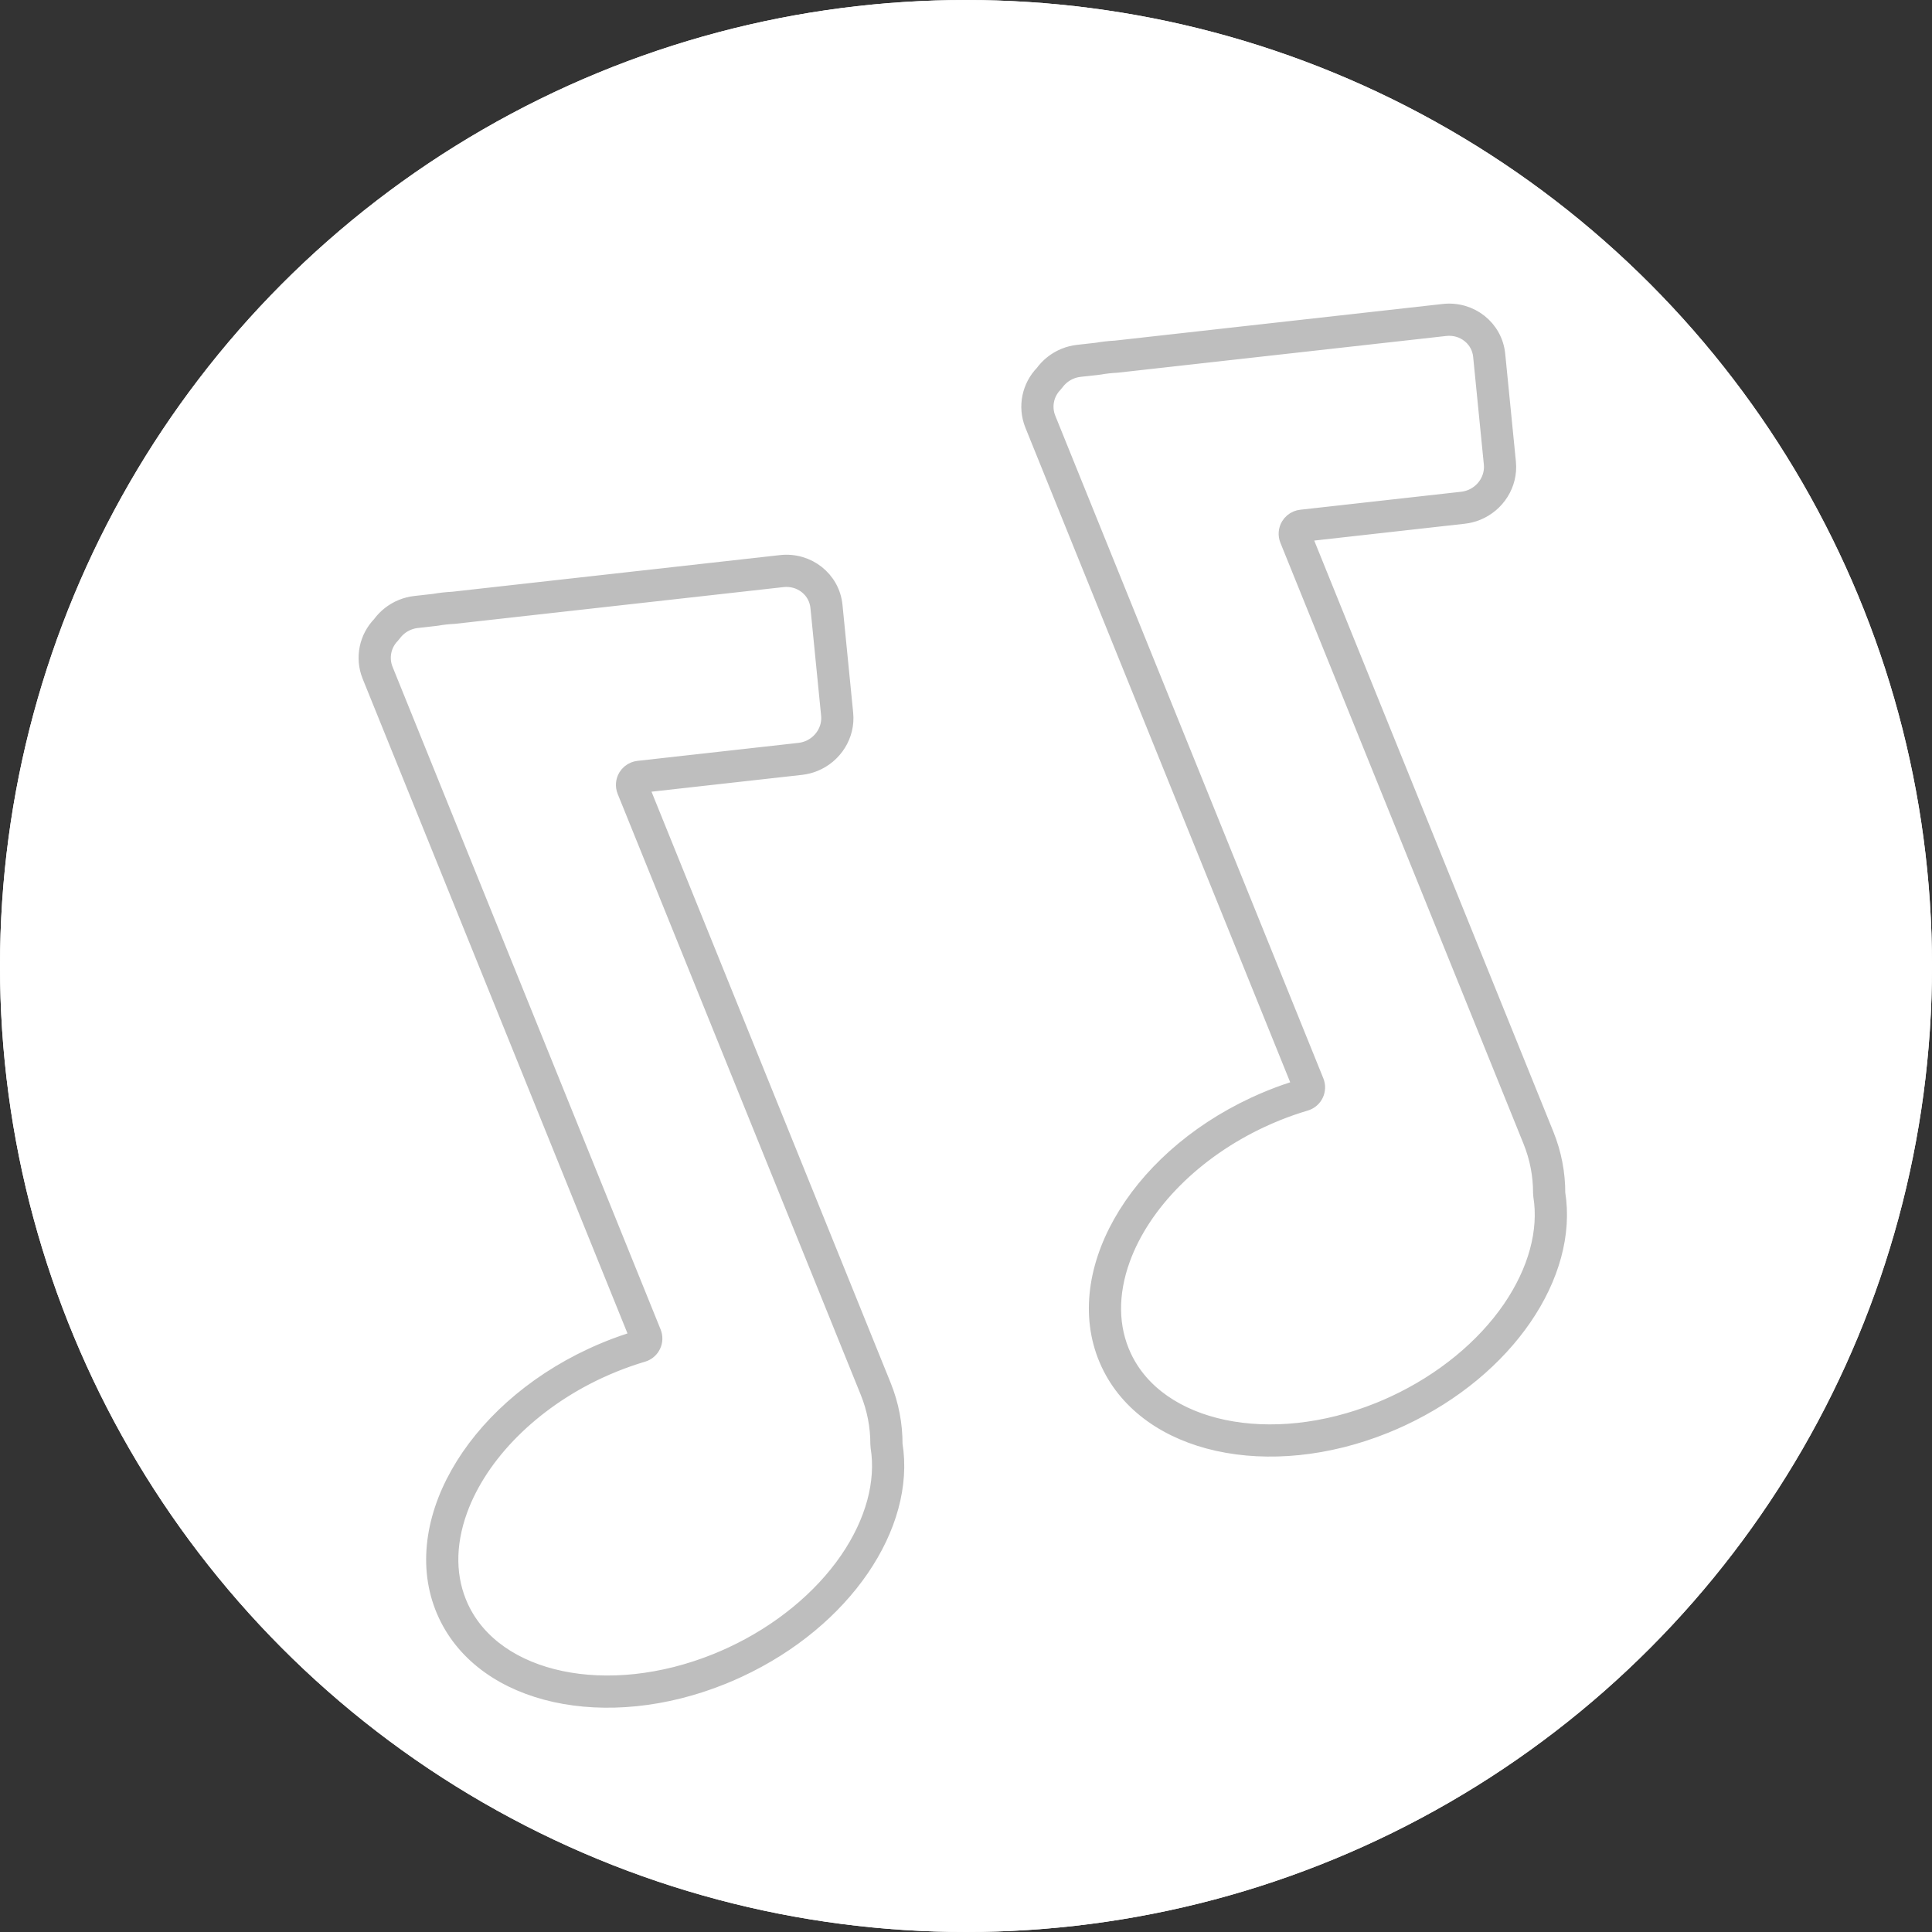 <svg xmlns="http://www.w3.org/2000/svg" width="36" height="36" viewBox="0 0 120 120">
  <rect x="0" y="0" width="120" height="120" fill="#333333" stroke="none"/>
  <g id="Group_11" data-name="Group 11" transform="translate(-1027 -676)">
    <g id="Ellipse_38" data-name="Ellipse 38" transform="translate(1027 676)" fill="#fff" stroke="#fff" stroke-width="1">
      <circle cx="60" cy="60" r="60" stroke="none"/>
      <circle cx="60" cy="60" r="59.5" fill="none"/>
    </g>
    <g id="Union_40" data-name="Union 40" transform="matrix(0.927, -0.375, 0.375, 0.927, 3123.055, -84.965)" fill="#fff" stroke-linecap="round" stroke-linejoin="round">
      <path d="M -2181.943 33.224 C -2185.623 33.224 -2189.089 32.236 -2191.703 30.441 C -2194.282 28.67 -2195.778 26.279 -2195.916 23.707 C -2196.029 21.587 -2195.223 19.504 -2193.584 17.684 C -2192.345 16.308 -2190.656 15.129 -2188.701 14.276 C -2186.668 13.39 -2184.345 12.857 -2181.982 12.737 C -2181.63 12.719 -2181.273 12.709 -2180.922 12.709 C -2180.271 12.709 -2179.615 12.741 -2178.975 12.803 L -2178.427 12.856 L -2178.427 12.305 L -2178.427 -32.095 C -2178.427 -33.081 -2177.844 -33.974 -2176.942 -34.371 L -2176.909 -34.386 L -2176.879 -34.405 C -2176.465 -34.663 -2175.988 -34.8 -2175.499 -34.8 C -2175.26 -34.8 -2175.021 -34.767 -2174.789 -34.701 L -2173.658 -34.385 L -2173.643 -34.381 L -2173.628 -34.377 C -2173.267 -34.3 -2172.906 -34.199 -2172.557 -34.077 L -2172.543 -34.072 L -2172.528 -34.068 L -2152.787 -28.54 C -2152.121 -28.353 -2151.572 -27.923 -2151.243 -27.329 C -2150.925 -26.755 -2150.851 -26.094 -2151.035 -25.467 L -2152.931 -19.006 C -2153.244 -17.943 -2154.256 -17.2 -2155.391 -17.2 C -2155.63 -17.2 -2155.869 -17.233 -2156.101 -17.298 L -2165.79 -20.012 L -2166.425 -20.189 L -2166.425 -19.53 L -2166.425 20.729 C -2166.425 21.923 -2166.651 23.083 -2167.098 24.178 L -2167.114 24.216 L -2167.123 24.256 C -2168.221 29.085 -2174.008 32.845 -2180.882 33.197 C -2181.235 33.215 -2181.591 33.224 -2181.943 33.224 Z M -2225.952 32.247 C -2229.632 32.247 -2233.098 31.259 -2235.712 29.464 C -2238.291 27.694 -2239.787 25.302 -2239.925 22.73 C -2240.038 20.61 -2239.232 18.527 -2237.593 16.707 C -2236.354 15.331 -2234.666 14.153 -2232.711 13.3 C -2230.678 12.413 -2228.355 11.881 -2225.992 11.76 C -2225.64 11.742 -2225.283 11.733 -2224.932 11.733 C -2224.28 11.733 -2223.625 11.764 -2222.984 11.827 L -2222.436 11.88 L -2222.436 11.329 L -2222.436 -33.072 C -2222.436 -34.058 -2221.853 -34.952 -2220.95 -35.349 L -2220.917 -35.363 L -2220.887 -35.382 C -2220.473 -35.64 -2219.996 -35.776 -2219.508 -35.776 C -2219.269 -35.776 -2219.03 -35.743 -2218.798 -35.678 L -2217.667 -35.361 L -2217.653 -35.357 L -2217.638 -35.354 C -2217.275 -35.276 -2216.915 -35.175 -2216.565 -35.054 L -2216.551 -35.049 L -2216.536 -35.044 L -2196.796 -29.516 C -2196.13 -29.33 -2195.582 -28.9 -2195.253 -28.307 C -2194.934 -27.732 -2194.86 -27.071 -2195.044 -26.443 L -2196.941 -19.982 C -2197.253 -18.919 -2198.264 -18.177 -2199.4 -18.177 C -2199.639 -18.177 -2199.878 -18.21 -2200.11 -18.274 L -2209.799 -20.989 L -2210.434 -21.167 L -2210.434 -20.507 L -2210.434 19.751 C -2210.434 20.945 -2210.66 22.105 -2211.107 23.2 L -2211.123 23.238 L -2211.132 23.279 C -2212.229 28.107 -2218.016 31.868 -2224.891 32.22 C -2225.244 32.238 -2225.601 32.247 -2225.952 32.247 L -2225.952 32.247 Z" stroke="none"/>
      <path d="M -2181.943 32.724 C -2181.6 32.724 -2181.252 32.715 -2180.908 32.697 C -2177.609 32.529 -2174.448 31.543 -2172.006 29.922 C -2169.665 28.368 -2168.104 26.316 -2167.611 24.145 C -2167.598 24.092 -2167.582 24.04 -2167.561 23.989 C -2167.139 22.954 -2166.925 21.858 -2166.925 20.729 L -2166.925 -19.53 C -2166.925 -19.843 -2166.778 -20.138 -2166.529 -20.327 C -2166.353 -20.46 -2166.141 -20.53 -2165.925 -20.53 C -2165.835 -20.53 -2165.744 -20.518 -2165.655 -20.493 L -2155.966 -17.779 C -2155.778 -17.727 -2155.584 -17.7 -2155.391 -17.7 C -2154.476 -17.7 -2153.662 -18.295 -2153.411 -19.147 L -2151.515 -25.608 C -2151.369 -26.105 -2151.428 -26.63 -2151.68 -27.086 C -2151.944 -27.563 -2152.385 -27.908 -2152.922 -28.058 L -2172.663 -33.587 C -2172.683 -33.592 -2172.702 -33.598 -2172.722 -33.605 C -2173.051 -33.72 -2173.392 -33.815 -2173.733 -33.888 C -2173.753 -33.893 -2173.773 -33.898 -2173.793 -33.903 L -2174.924 -34.22 C -2175.112 -34.273 -2175.306 -34.3 -2175.499 -34.3 C -2175.894 -34.3 -2176.28 -34.189 -2176.614 -33.981 C -2176.655 -33.955 -2176.697 -33.933 -2176.74 -33.914 C -2177.461 -33.596 -2177.927 -32.882 -2177.927 -32.095 L -2177.927 12.305 C -2177.927 12.587 -2178.046 12.856 -2178.255 13.046 C -2178.44 13.214 -2178.68 13.305 -2178.927 13.305 C -2178.959 13.305 -2178.991 13.304 -2179.024 13.301 C -2179.647 13.24 -2180.286 13.209 -2180.922 13.209 C -2181.265 13.209 -2181.613 13.218 -2181.957 13.236 C -2186.518 13.469 -2190.726 15.257 -2193.212 18.018 C -2194.761 19.738 -2195.523 21.696 -2195.417 23.68 C -2195.145 28.752 -2189.226 32.724 -2181.943 32.724 C -2181.943 32.724 -2181.943 32.724 -2181.943 32.724 M -2225.952 31.747 C -2225.609 31.747 -2225.261 31.738 -2224.917 31.721 C -2221.618 31.552 -2218.457 30.566 -2216.014 28.944 C -2213.674 27.391 -2212.113 25.339 -2211.62 23.168 C -2211.607 23.114 -2211.591 23.062 -2211.57 23.011 C -2211.148 21.977 -2210.934 20.88 -2210.934 19.751 L -2210.934 -20.507 C -2210.934 -20.82 -2210.787 -21.115 -2210.538 -21.304 C -2210.362 -21.437 -2210.15 -21.507 -2209.934 -21.507 C -2209.844 -21.507 -2209.753 -21.495 -2209.664 -21.47 L -2199.975 -18.756 C -2199.787 -18.703 -2199.594 -18.677 -2199.4 -18.677 C -2198.485 -18.677 -2197.671 -19.271 -2197.421 -20.123 L -2195.524 -26.584 C -2195.378 -27.082 -2195.437 -27.608 -2195.69 -28.064 C -2195.954 -28.54 -2196.395 -28.885 -2196.931 -29.035 L -2216.671 -34.563 C -2216.691 -34.568 -2216.71 -34.575 -2216.729 -34.581 C -2217.06 -34.696 -2217.4 -34.792 -2217.743 -34.865 C -2217.763 -34.869 -2217.783 -34.874 -2217.802 -34.88 L -2218.933 -35.196 C -2219.121 -35.249 -2219.315 -35.276 -2219.508 -35.276 C -2219.903 -35.276 -2220.288 -35.166 -2220.623 -34.958 C -2220.663 -34.932 -2220.705 -34.91 -2220.749 -34.891 C -2221.47 -34.574 -2221.936 -33.86 -2221.936 -33.072 L -2221.936 11.329 C -2221.936 11.611 -2222.055 11.88 -2222.264 12.069 C -2222.449 12.237 -2222.689 12.329 -2222.936 12.329 C -2222.968 12.329 -2223 12.327 -2223.033 12.324 C -2223.657 12.264 -2224.296 12.233 -2224.932 12.233 C -2225.274 12.233 -2225.622 12.242 -2225.967 12.259 C -2230.528 12.493 -2234.735 14.28 -2237.222 17.041 C -2238.77 18.761 -2239.532 20.718 -2239.426 22.703 C -2239.154 27.775 -2233.235 31.747 -2225.952 31.747 C -2225.952 31.747 -2225.952 31.747 -2225.952 31.747 M -2181.943 33.724 C -2189.732 33.724 -2196.111 29.398 -2196.415 23.734 C -2196.733 17.807 -2190.282 12.66 -2182.008 12.237 C -2181.643 12.219 -2181.281 12.209 -2180.922 12.209 C -2180.245 12.209 -2179.579 12.242 -2178.927 12.305 L -2178.927 -32.095 C -2178.927 -33.317 -2178.194 -34.367 -2177.143 -34.829 C -2176.659 -35.131 -2176.089 -35.3 -2175.499 -35.3 C -2175.22 -35.3 -2174.936 -35.262 -2174.654 -35.183 L -2173.523 -34.866 C -2173.137 -34.783 -2172.76 -34.677 -2172.393 -34.55 L -2152.652 -29.021 C -2151.029 -28.566 -2150.09 -26.912 -2150.555 -25.326 L -2152.452 -18.865 C -2152.837 -17.554 -2154.061 -16.7 -2155.391 -16.7 C -2155.67 -16.7 -2155.954 -16.738 -2156.235 -16.817 L -2165.925 -19.53 L -2165.925 20.729 C -2165.925 22.016 -2166.177 23.244 -2166.635 24.367 C -2167.765 29.333 -2173.611 33.326 -2180.857 33.696 C -2181.221 33.715 -2181.583 33.724 -2181.943 33.724 Z M -2225.952 32.747 C -2233.741 32.747 -2240.12 28.422 -2240.424 22.756 C -2240.742 16.831 -2234.292 11.684 -2226.018 11.261 C -2225.653 11.242 -2225.291 11.233 -2224.932 11.233 C -2224.255 11.233 -2223.589 11.266 -2222.936 11.329 L -2222.936 -33.072 C -2222.936 -34.294 -2222.202 -35.344 -2221.151 -35.806 C -2220.667 -36.108 -2220.098 -36.276 -2219.508 -36.276 C -2219.229 -36.276 -2218.945 -36.238 -2218.663 -36.159 L -2217.533 -35.843 C -2217.146 -35.76 -2216.769 -35.654 -2216.401 -35.526 L -2196.662 -29.998 C -2195.038 -29.543 -2194.099 -27.888 -2194.564 -26.303 L -2196.462 -19.841 C -2196.846 -18.531 -2198.071 -17.677 -2199.4 -17.677 C -2199.679 -17.677 -2199.963 -17.714 -2200.244 -17.793 L -2209.934 -20.507 L -2209.934 19.751 C -2209.934 21.039 -2210.186 22.267 -2210.645 23.389 C -2211.773 28.355 -2217.62 32.348 -2224.866 32.719 C -2225.23 32.738 -2225.593 32.747 -2225.952 32.747 Z" stroke="#bebebe" fill="#bebebe"/>
    </g>
  </g>
</svg>
